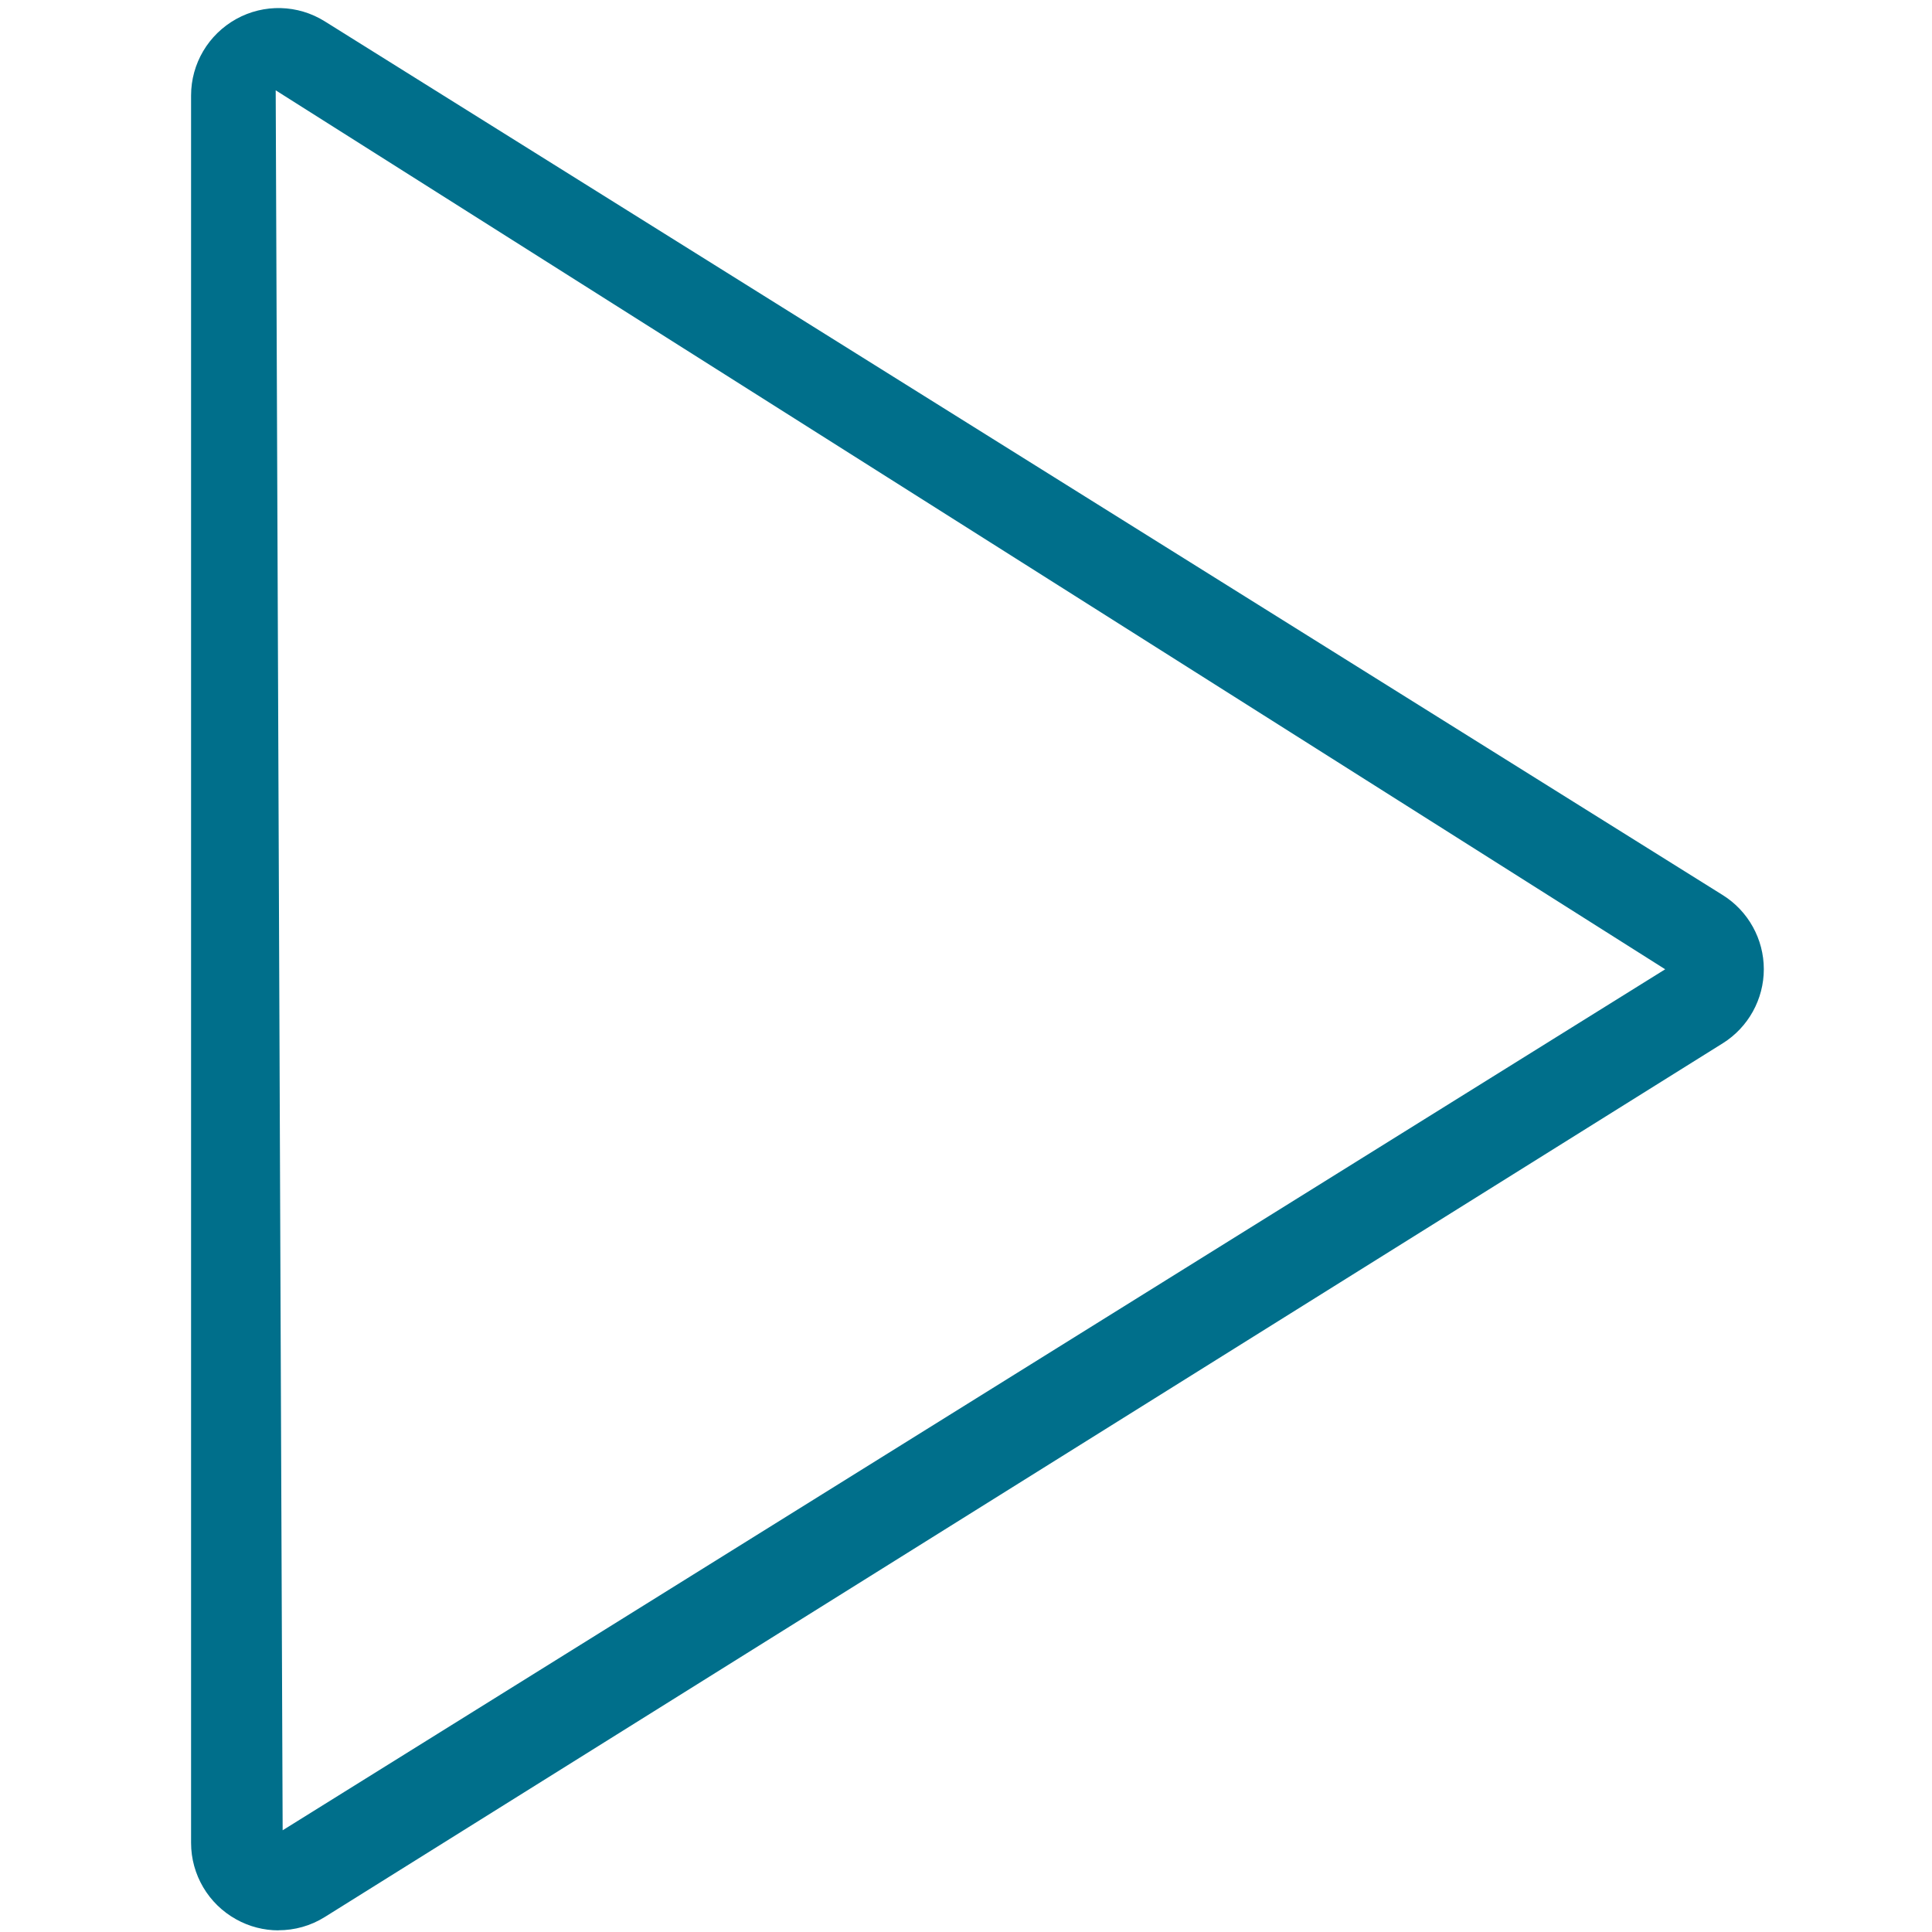 <!-- Generated by IcoMoon.io -->
<svg version="1.1" xmlns="http://www.w3.org/2000/svg" width="20" height="20" viewBox="0 0 20 20">
<title>action-release</title>
<path fill="#006F8B" d="M2.883 19.983c-0.15 0-0.302-0.038-0.438-0.114-0.288-0.159-0.467-0.463-0.467-0.791v-18.090c0-0.329 0.179-0.631 0.467-0.791s0.639-0.15 0.917 0.024l14.472 9.045c0.264 0.165 0.425 0.456 0.425 0.767s-0.161 0.602-0.425 0.767l-14.472 9.045c-0.147 0.092-0.313 0.137-0.479 0.137zM2.854 0.935l0.072 18.012 14.312-8.913z"></path>
</svg>
